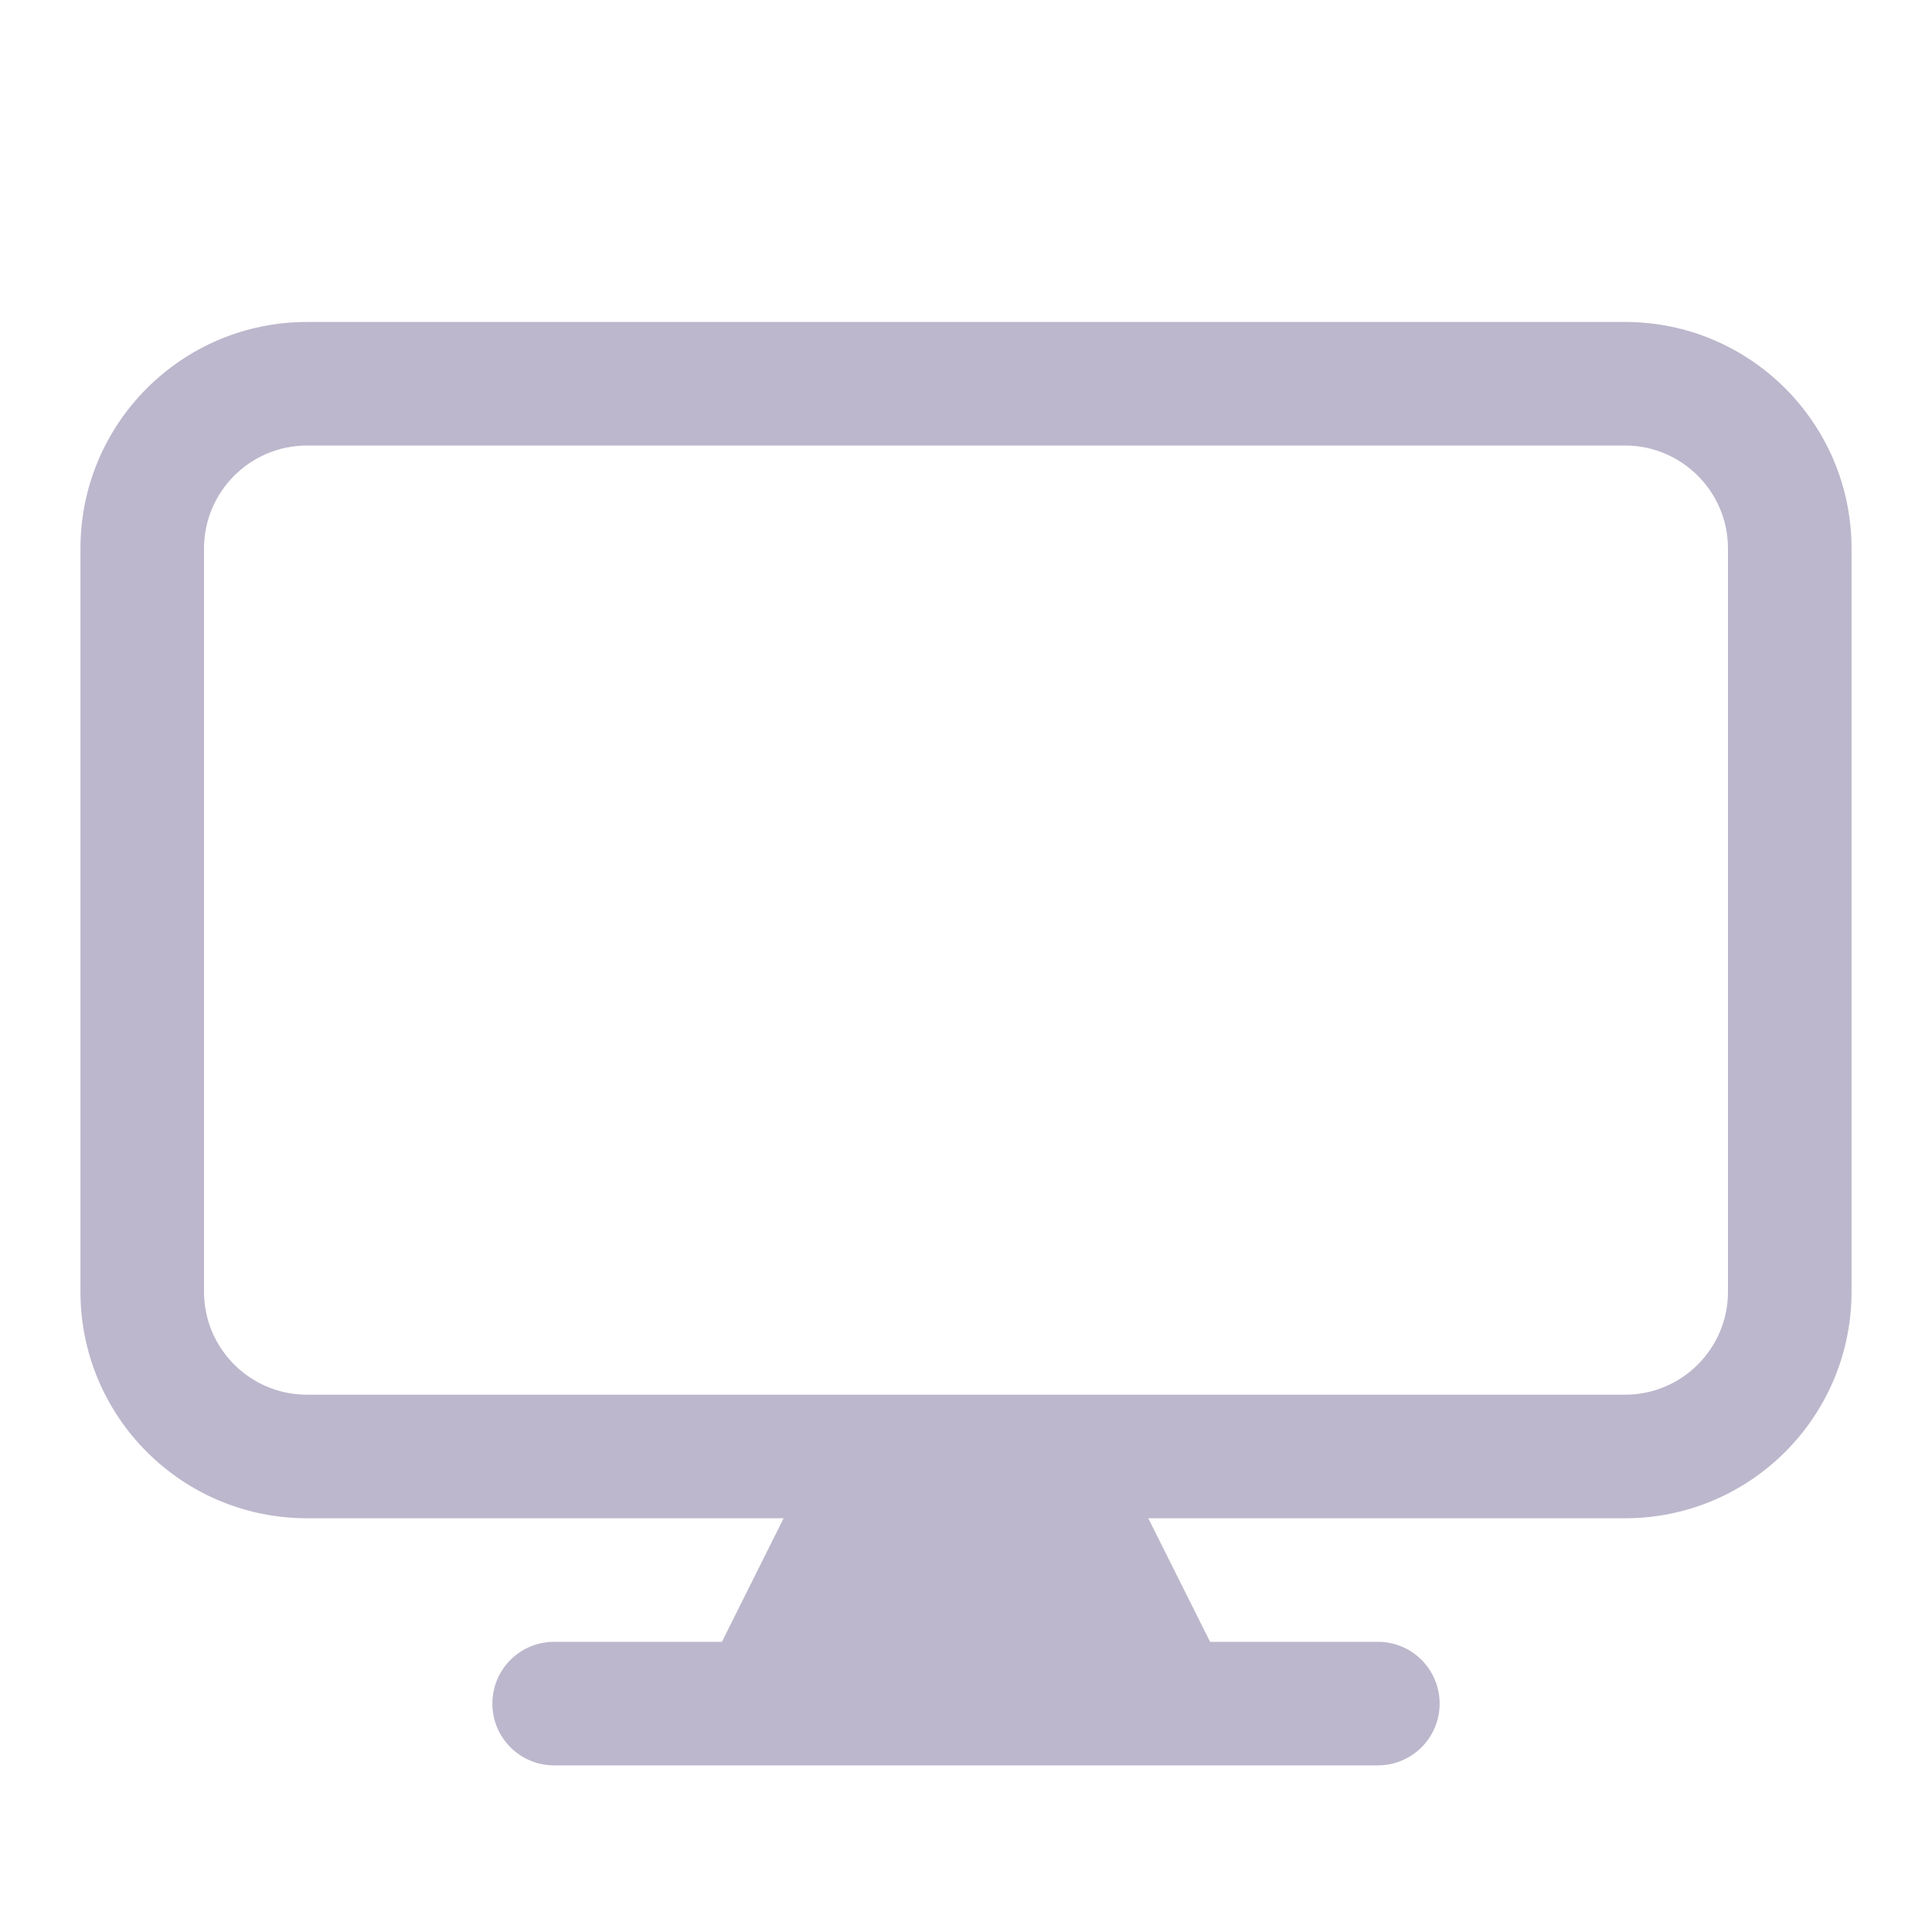 <?xml version="1.0" encoding="UTF-8"?>
<svg width="20px" height="20px" viewBox="0 0 20 20" version="1.1" xmlns="http://www.w3.org/2000/svg" xmlns:xlink="http://www.w3.org/1999/xlink">
    <title>9AD59DA9-1125-4337-9D14-97CA538ECDB0</title>
    <g id="Dsk-Shopping" stroke="none" stroke-width="1" fill="none" fill-rule="evenodd">
        <g id="Home" transform="translate(-650, -771)">
            <rect fill="#FFFFFF" x="0" y="0" width="1440" height="4903"></rect>
            <g id="nav/title-break" transform="translate(120.5, 763)"></g>
            <g id="Group-2" transform="translate(590, 771)" fill="#BCB7CC">
                <g id="icons/nintendo" transform="translate(60, 0)">
                    <path d="M16.822,3.333 C18.117,3.333 19.167,4.383 19.167,5.678 L19.167,13.372 C19.167,14.667 18.117,15.717 16.822,15.717 L11.887,15.717 L12.527,16.996 L14.264,16.996 C14.617,16.996 14.903,17.282 14.903,17.636 C14.903,17.989 14.617,18.275 14.264,18.275 L5.736,18.275 C5.383,18.275 5.097,17.989 5.097,17.636 C5.097,17.282 5.383,16.996 5.736,16.996 L7.473,16.996 L8.112,15.717 L3.178,15.717 C1.883,15.717 0.833,14.667 0.833,13.372 L0.833,5.678 C0.833,4.383 1.883,3.333 3.178,3.333 L16.822,3.333 Z M16.822,4.612 L3.178,4.612 C2.59,4.612 2.112,5.09 2.112,5.678 L2.112,5.678 L2.112,13.372 C2.112,13.961 2.59,14.438 3.178,14.438 L3.178,14.438 L16.822,14.438 C17.41,14.438 17.888,13.961 17.888,13.372 L17.888,13.372 L17.888,5.678 C17.888,5.09 17.41,4.612 16.822,4.612 L16.822,4.612 Z" id="Shape"></path>
                </g>
            </g>
        </g>
    </g>
</svg>